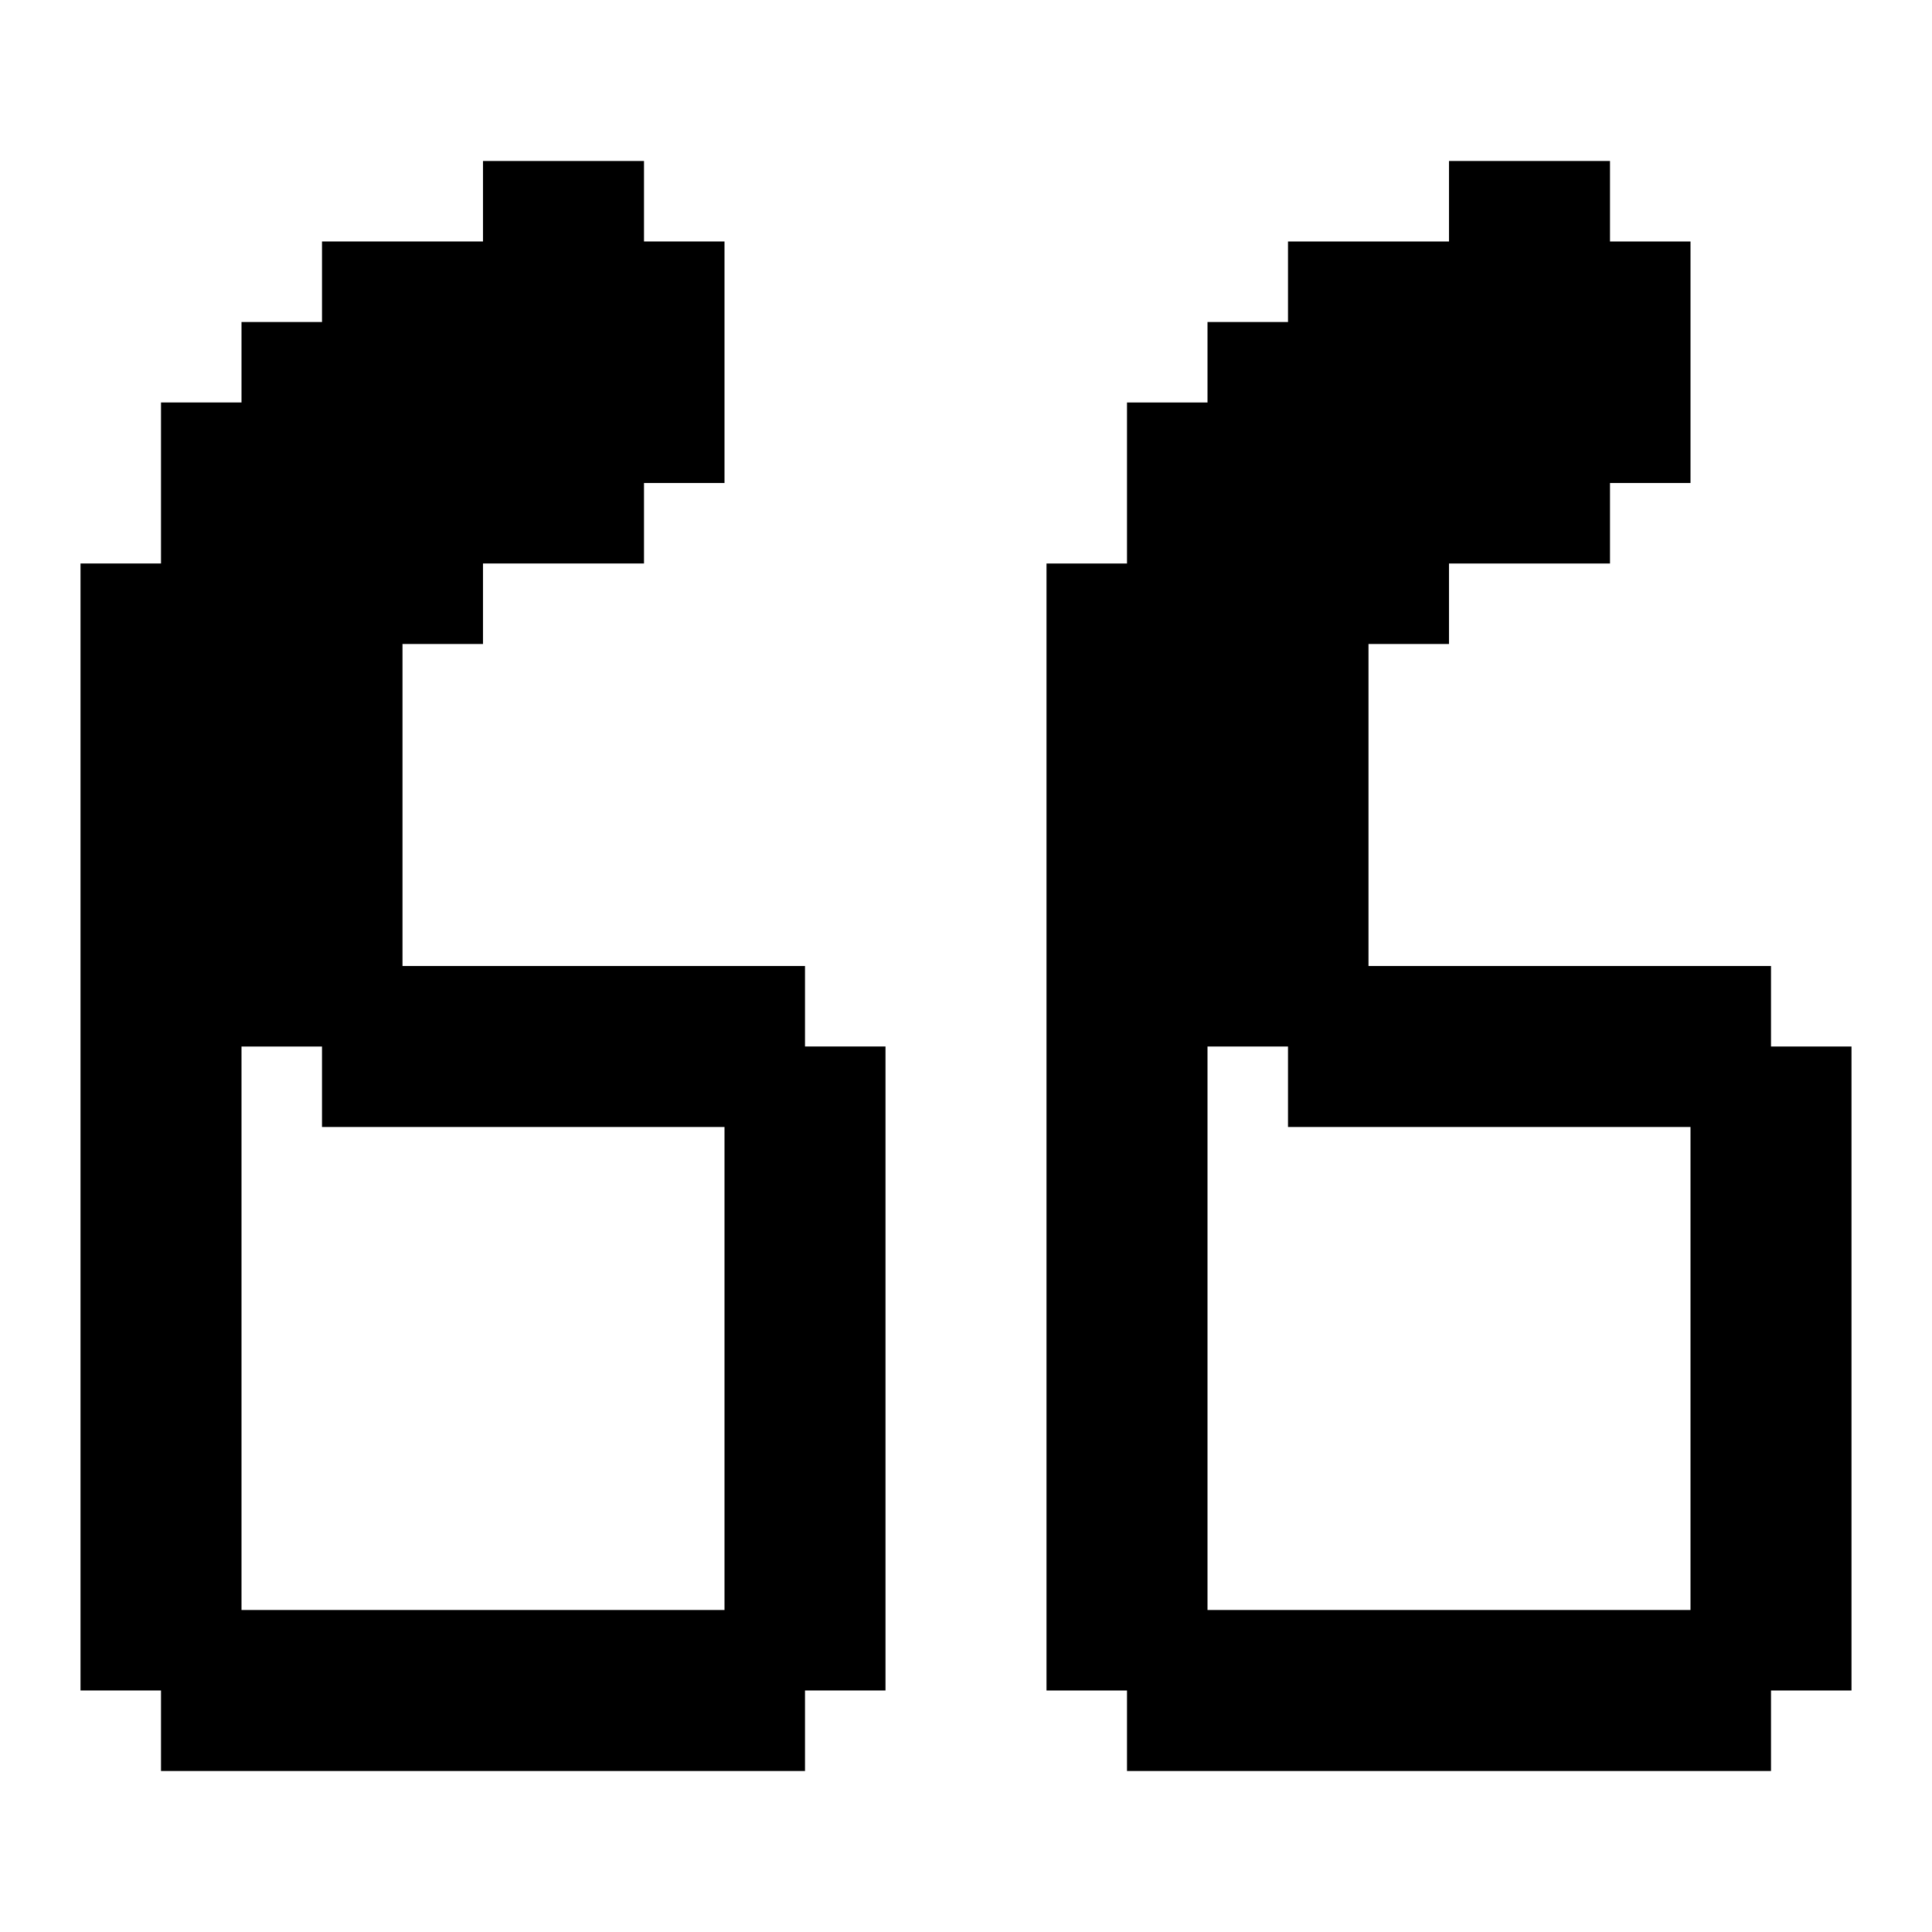 <?xml version="1.0" encoding="UTF-8"?><svg id="quote-left" xmlns="http://www.w3.org/2000/svg" viewBox="0 0 24 24"><path d="m22,13v-1h-5v-4h1v-1h2v-1h1v-3h-1v-1h-2v1h-2v1h-1v1h-1v2h-1v14h1v1h8v-1h1v-8h-1Zm-7,0h1v1h5v6h-6v-7Z"/><path d="m10,13v-1h-5v-4h1v-1h2v-1h1v-3h-1v-1h-2v1h-2v1h-1v1h-1v2h-1v14h1v1h8v-1h1v-8h-1Zm-7,0h1v1h5v6H3v-7Z"/></svg>
